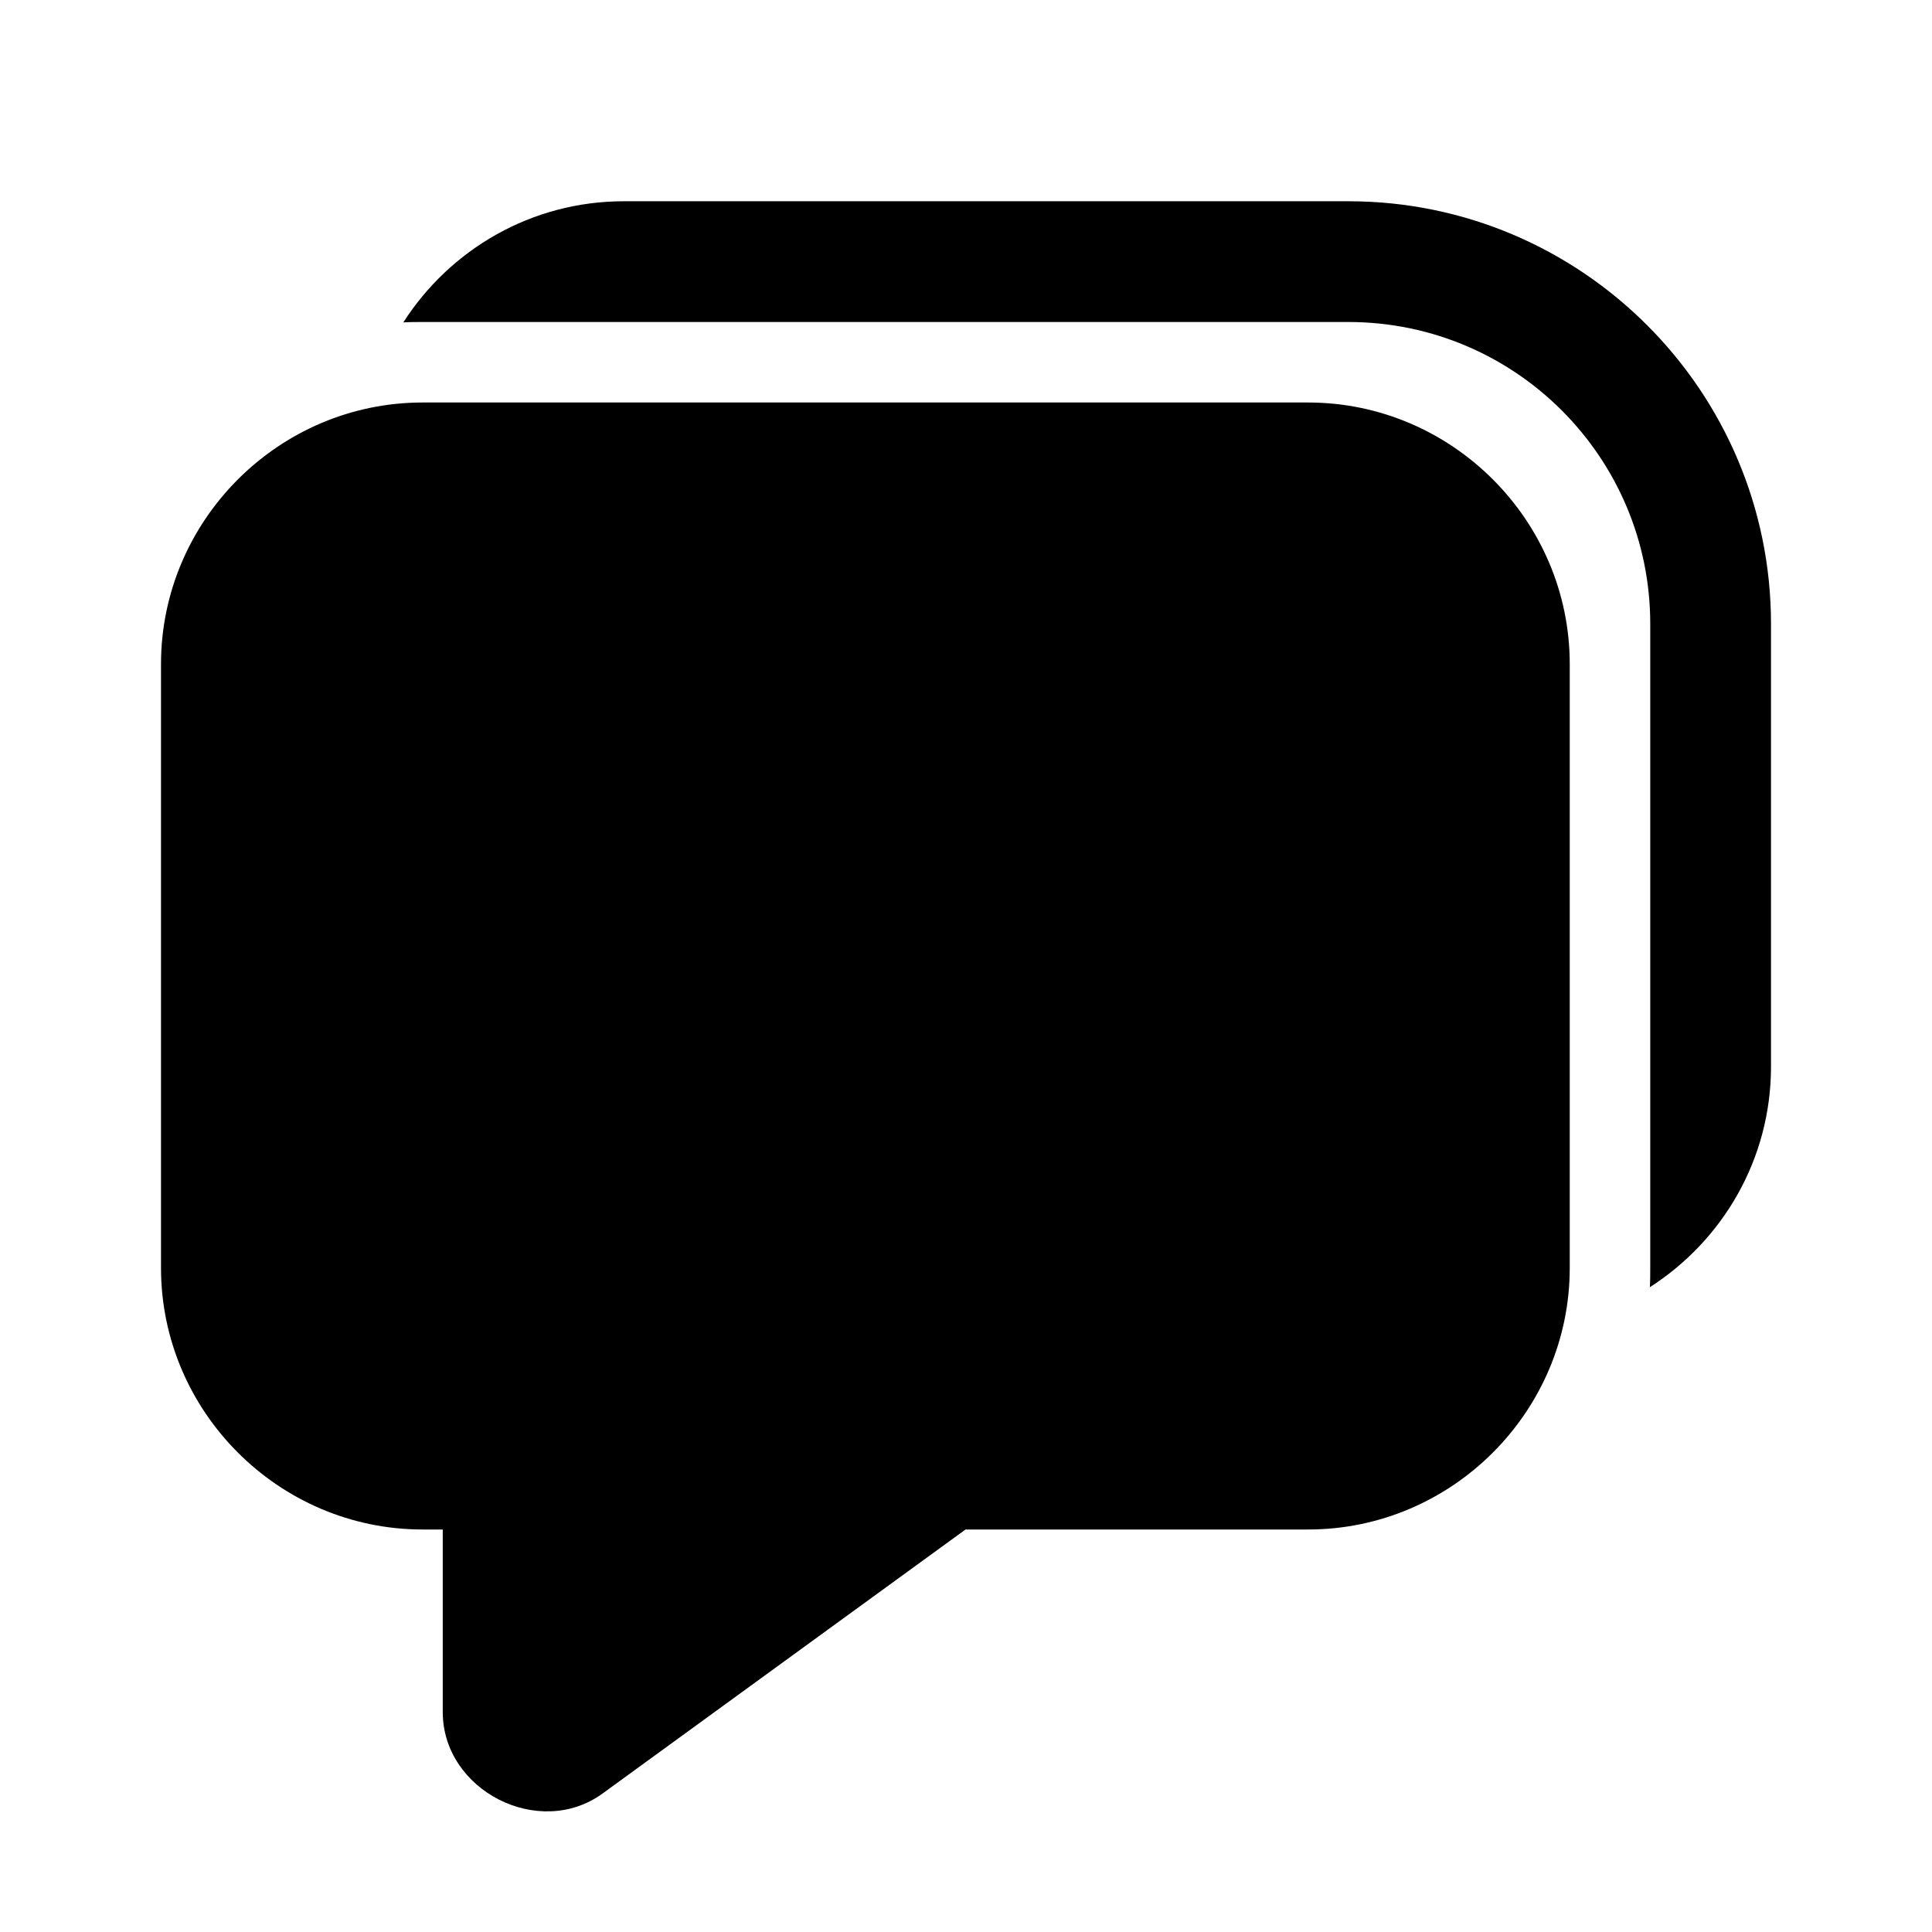 <svg xmlns="http://www.w3.org/2000/svg" viewBox="0 0 48 48">
  <path d="M15.5 5C13.2 5 11.18 6.2 10.02 8.01C10.18 8 10.34 8 10.5 8L33.5 8C37.64 8 41 11.36 41 15.5L41 31.5C41 31.66 41 31.82 40.99 31.98C42.8 30.82 44 28.8 44 26.5L44 15.5C44 9.71 39.29 5 33.5 5L15.5 5zM10.5 10C6.928 10 4 12.928 4 16.5L4 31.5C4 35.072 6.928 38 10.5 38L11 38L11 42.535C11 44.486 13.393 45.707 14.971 44.559L23.988 38L32.5 38C36.072 38 39 35.072 39 31.5L39 16.5C39 12.928 36.072 10 32.5 10L10.5 10z"/>
</svg>
